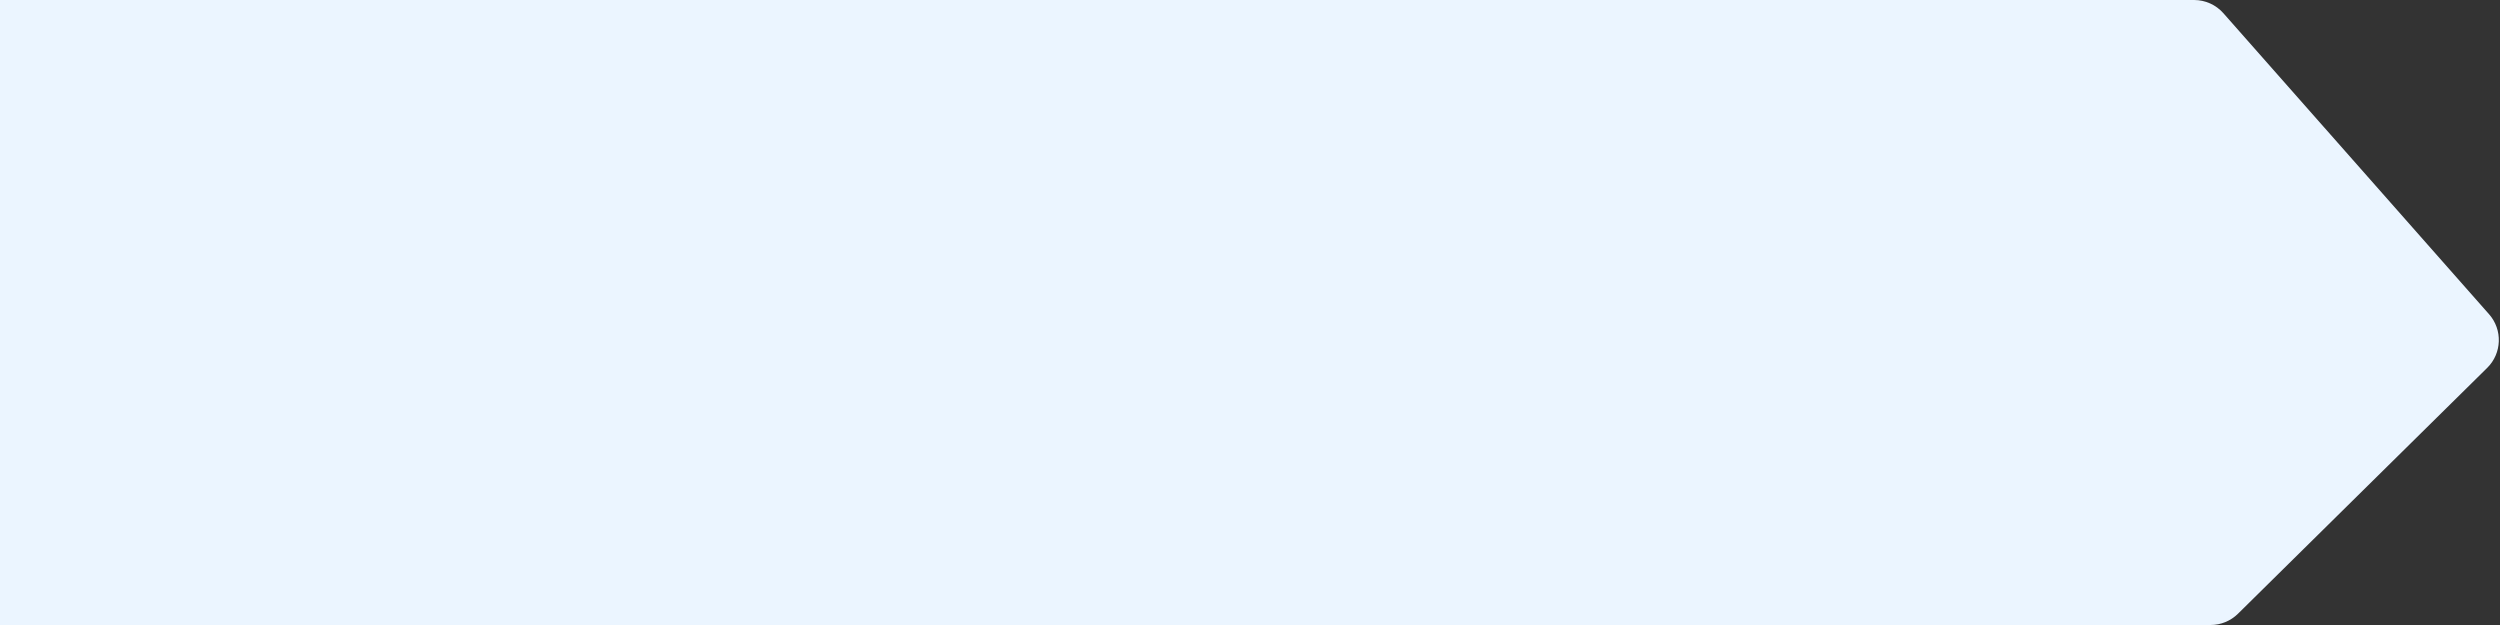 <?xml version="1.0" encoding="UTF-8"?>
<svg width="320px" height="80px" viewBox="0 0 320 80" version="1.1" xmlns="http://www.w3.org/2000/svg" xmlns:xlink="http://www.w3.org/1999/xlink">
    <rect x="0" y="0" width="320" height="80" fill="#333333" stroke="none"/>
    <title>矩形</title>
    <g id="设计方案" stroke="none" stroke-width="1" fill="none" fill-rule="evenodd">
        <g id="数据资产dashboard（交互说明）" transform="translate(-65, -83)" fill="#EBF5FF">
            <g id="Back" transform="translate(65, 83)">
                <path d="M-1.898,0 L280.846,0 C282.28,3.08227601e-14 283.645,0.616 284.594,1.691 L318.599,40.219 C320.355,42.209 320.251,45.224 318.362,47.087 L286.46,78.559 C285.525,79.482 284.263,80 282.949,80 L1.32027722e-12,80 L1.32027722e-12,80 L-1.898,0 Z" id="矩形"></path>
            </g>
        </g>
    </g>
</svg>